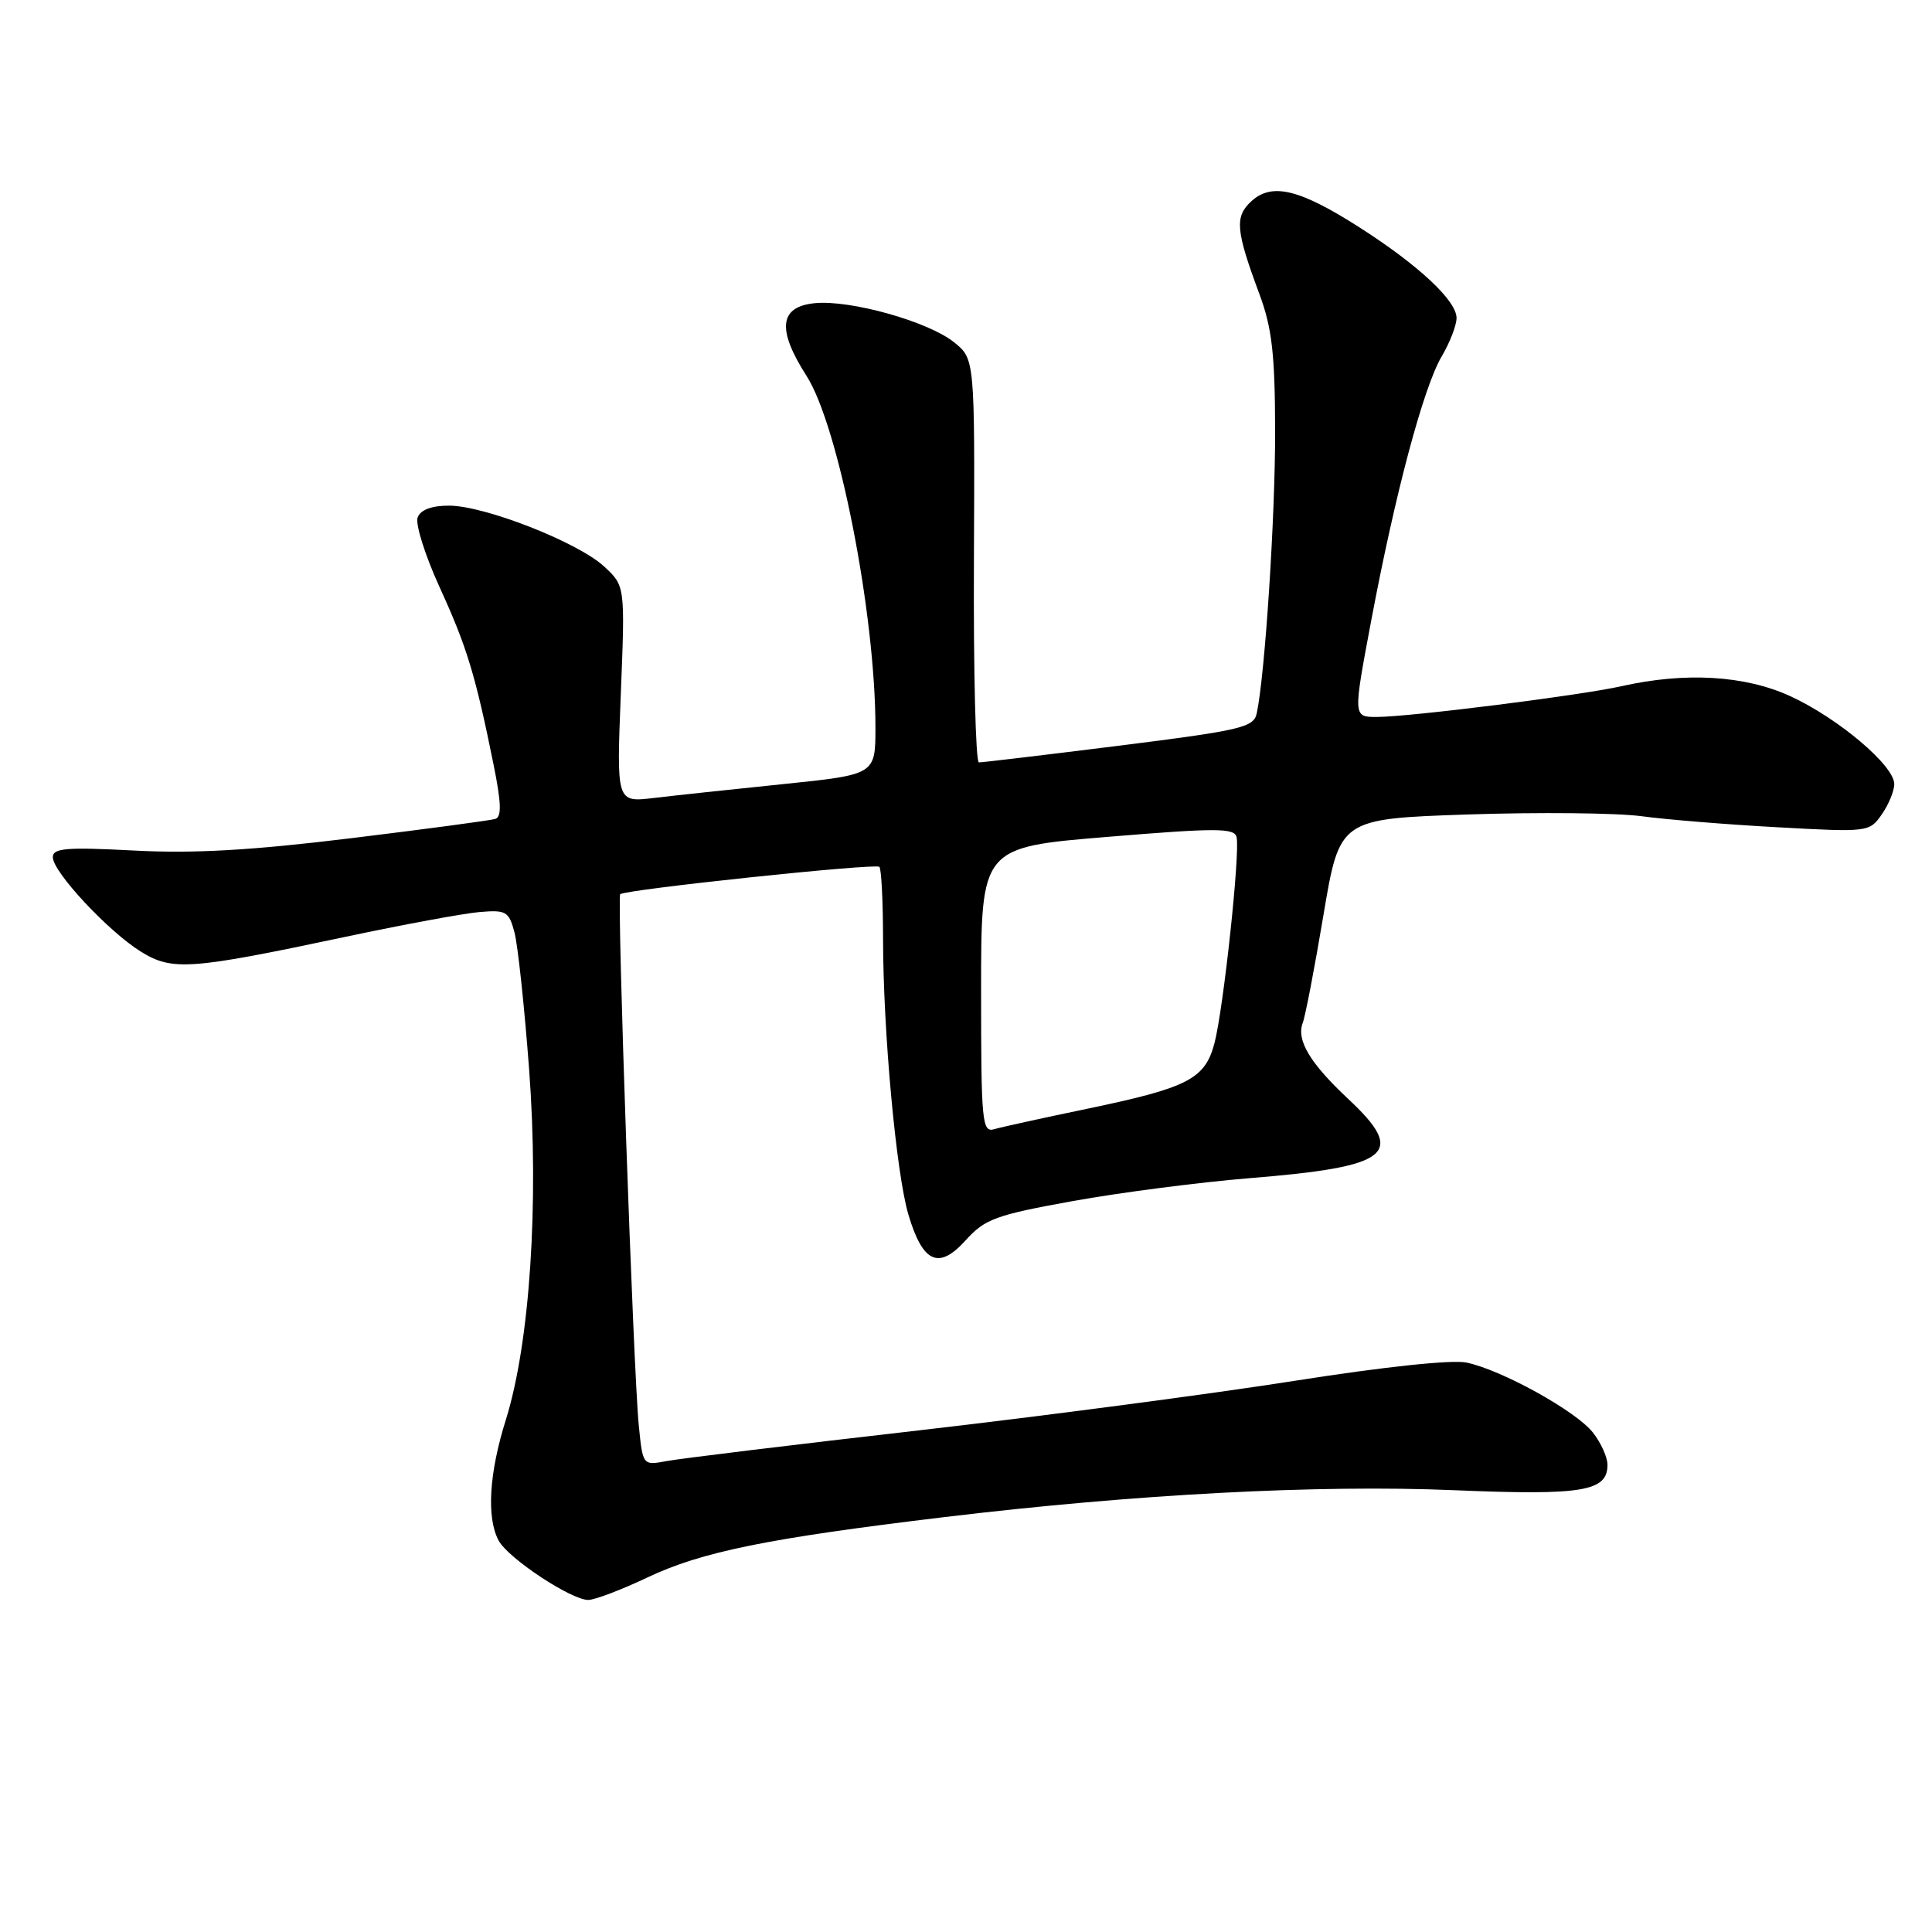 <?xml version="1.0" encoding="UTF-8" standalone="no"?>
<!DOCTYPE svg PUBLIC "-//W3C//DTD SVG 1.1//EN" "http://www.w3.org/Graphics/SVG/1.1/DTD/svg11.dtd" >
<svg xmlns="http://www.w3.org/2000/svg" xmlns:xlink="http://www.w3.org/1999/xlink" version="1.1" viewBox="0 0 256 256">
 <g >
 <path fill="currentColor"
d=" M 85.79 209.02 C 92.99 205.61 101.72 203.84 125.00 201.04 C 150.35 197.99 174.63 196.70 192.69 197.46 C 209.71 198.17 213.00 197.62 213.00 194.10 C 213.00 193.09 212.13 191.16 211.06 189.81 C 208.84 186.98 199.00 181.53 194.33 180.55 C 192.42 180.14 183.32 181.11 171.52 182.97 C 160.72 184.67 138.30 187.63 121.69 189.54 C 105.09 191.44 90.08 193.27 88.33 193.60 C 85.17 194.19 85.17 194.19 84.64 188.85 C 83.92 181.66 81.73 118.94 82.18 118.49 C 82.79 117.87 116.02 114.36 116.52 114.86 C 116.79 115.12 117.00 119.42 117.01 124.42 C 117.02 136.69 118.75 155.50 120.37 160.95 C 122.27 167.35 124.39 168.30 127.95 164.35 C 130.51 161.52 131.91 161.00 142.14 159.15 C 148.39 158.02 158.90 156.66 165.50 156.12 C 184.34 154.60 186.45 152.90 178.62 145.59 C 173.58 140.87 171.75 137.82 172.62 135.54 C 172.96 134.66 174.20 128.22 175.37 121.22 C 177.51 108.50 177.51 108.50 194.51 107.92 C 203.85 107.61 214.20 107.71 217.50 108.15 C 220.80 108.60 228.94 109.26 235.59 109.62 C 247.52 110.28 247.71 110.26 249.34 107.92 C 250.25 106.62 251.00 104.81 251.00 103.89 C 251.00 101.44 243.54 95.14 237.21 92.24 C 231.20 89.49 223.32 89.02 214.83 90.93 C 209.33 92.16 186.73 95.00 182.42 95.00 C 179.29 95.00 179.29 95.00 181.69 82.25 C 184.87 65.35 188.62 51.31 191.04 47.21 C 192.12 45.38 193.00 43.10 193.00 42.14 C 193.00 39.84 187.99 35.16 180.20 30.17 C 172.25 25.08 168.57 24.17 165.85 26.63 C 163.57 28.70 163.72 30.47 166.89 39.00 C 168.54 43.43 168.94 46.92 168.96 57.00 C 168.99 68.40 167.61 89.53 166.52 94.54 C 166.11 96.39 164.43 96.78 148.28 98.81 C 138.50 100.03 130.15 101.03 129.71 101.02 C 129.28 101.01 128.98 88.97 129.05 74.28 C 129.17 47.55 129.17 47.55 126.39 45.33 C 122.97 42.60 112.71 39.72 108.00 40.17 C 103.26 40.62 102.91 43.62 106.86 49.79 C 111.12 56.43 116.00 81.34 116.00 96.39 C 116.00 102.64 116.00 102.64 103.75 103.90 C 97.01 104.59 89.29 105.42 86.60 105.74 C 81.69 106.32 81.69 106.32 82.26 91.98 C 82.83 77.64 82.83 77.64 80.06 75.07 C 76.60 71.86 64.22 67.00 59.49 67.00 C 57.19 67.00 55.73 67.55 55.34 68.56 C 55.01 69.42 56.32 73.58 58.25 77.81 C 61.86 85.69 63.00 89.44 65.40 101.32 C 66.42 106.35 66.49 108.24 65.64 108.51 C 65.01 108.71 56.40 109.86 46.50 111.07 C 33.31 112.68 25.63 113.12 17.75 112.70 C 8.76 112.23 7.00 112.38 7.00 113.59 C 7.00 115.54 14.39 123.46 18.69 126.11 C 22.82 128.67 25.23 128.49 45.61 124.17 C 53.37 122.52 61.44 121.03 63.54 120.85 C 67.05 120.55 67.43 120.76 68.16 123.51 C 68.61 125.15 69.48 133.33 70.11 141.67 C 71.44 159.45 70.21 177.95 67.03 188.12 C 64.80 195.21 64.45 201.10 66.07 204.13 C 67.32 206.47 75.67 212.00 77.95 212.00 C 78.80 212.00 82.33 210.66 85.79 209.02 Z  M 130.00 131.20 C 130.00 112.27 130.00 112.27 146.75 110.89 C 161.14 109.70 163.55 109.70 163.85 110.91 C 164.35 112.89 162.11 133.74 160.92 138.24 C 159.66 142.99 157.43 144.13 144.00 146.93 C 138.22 148.13 132.71 149.34 131.75 149.62 C 130.13 150.10 130.00 148.76 130.00 131.20 Z "/>
</g>
</svg>